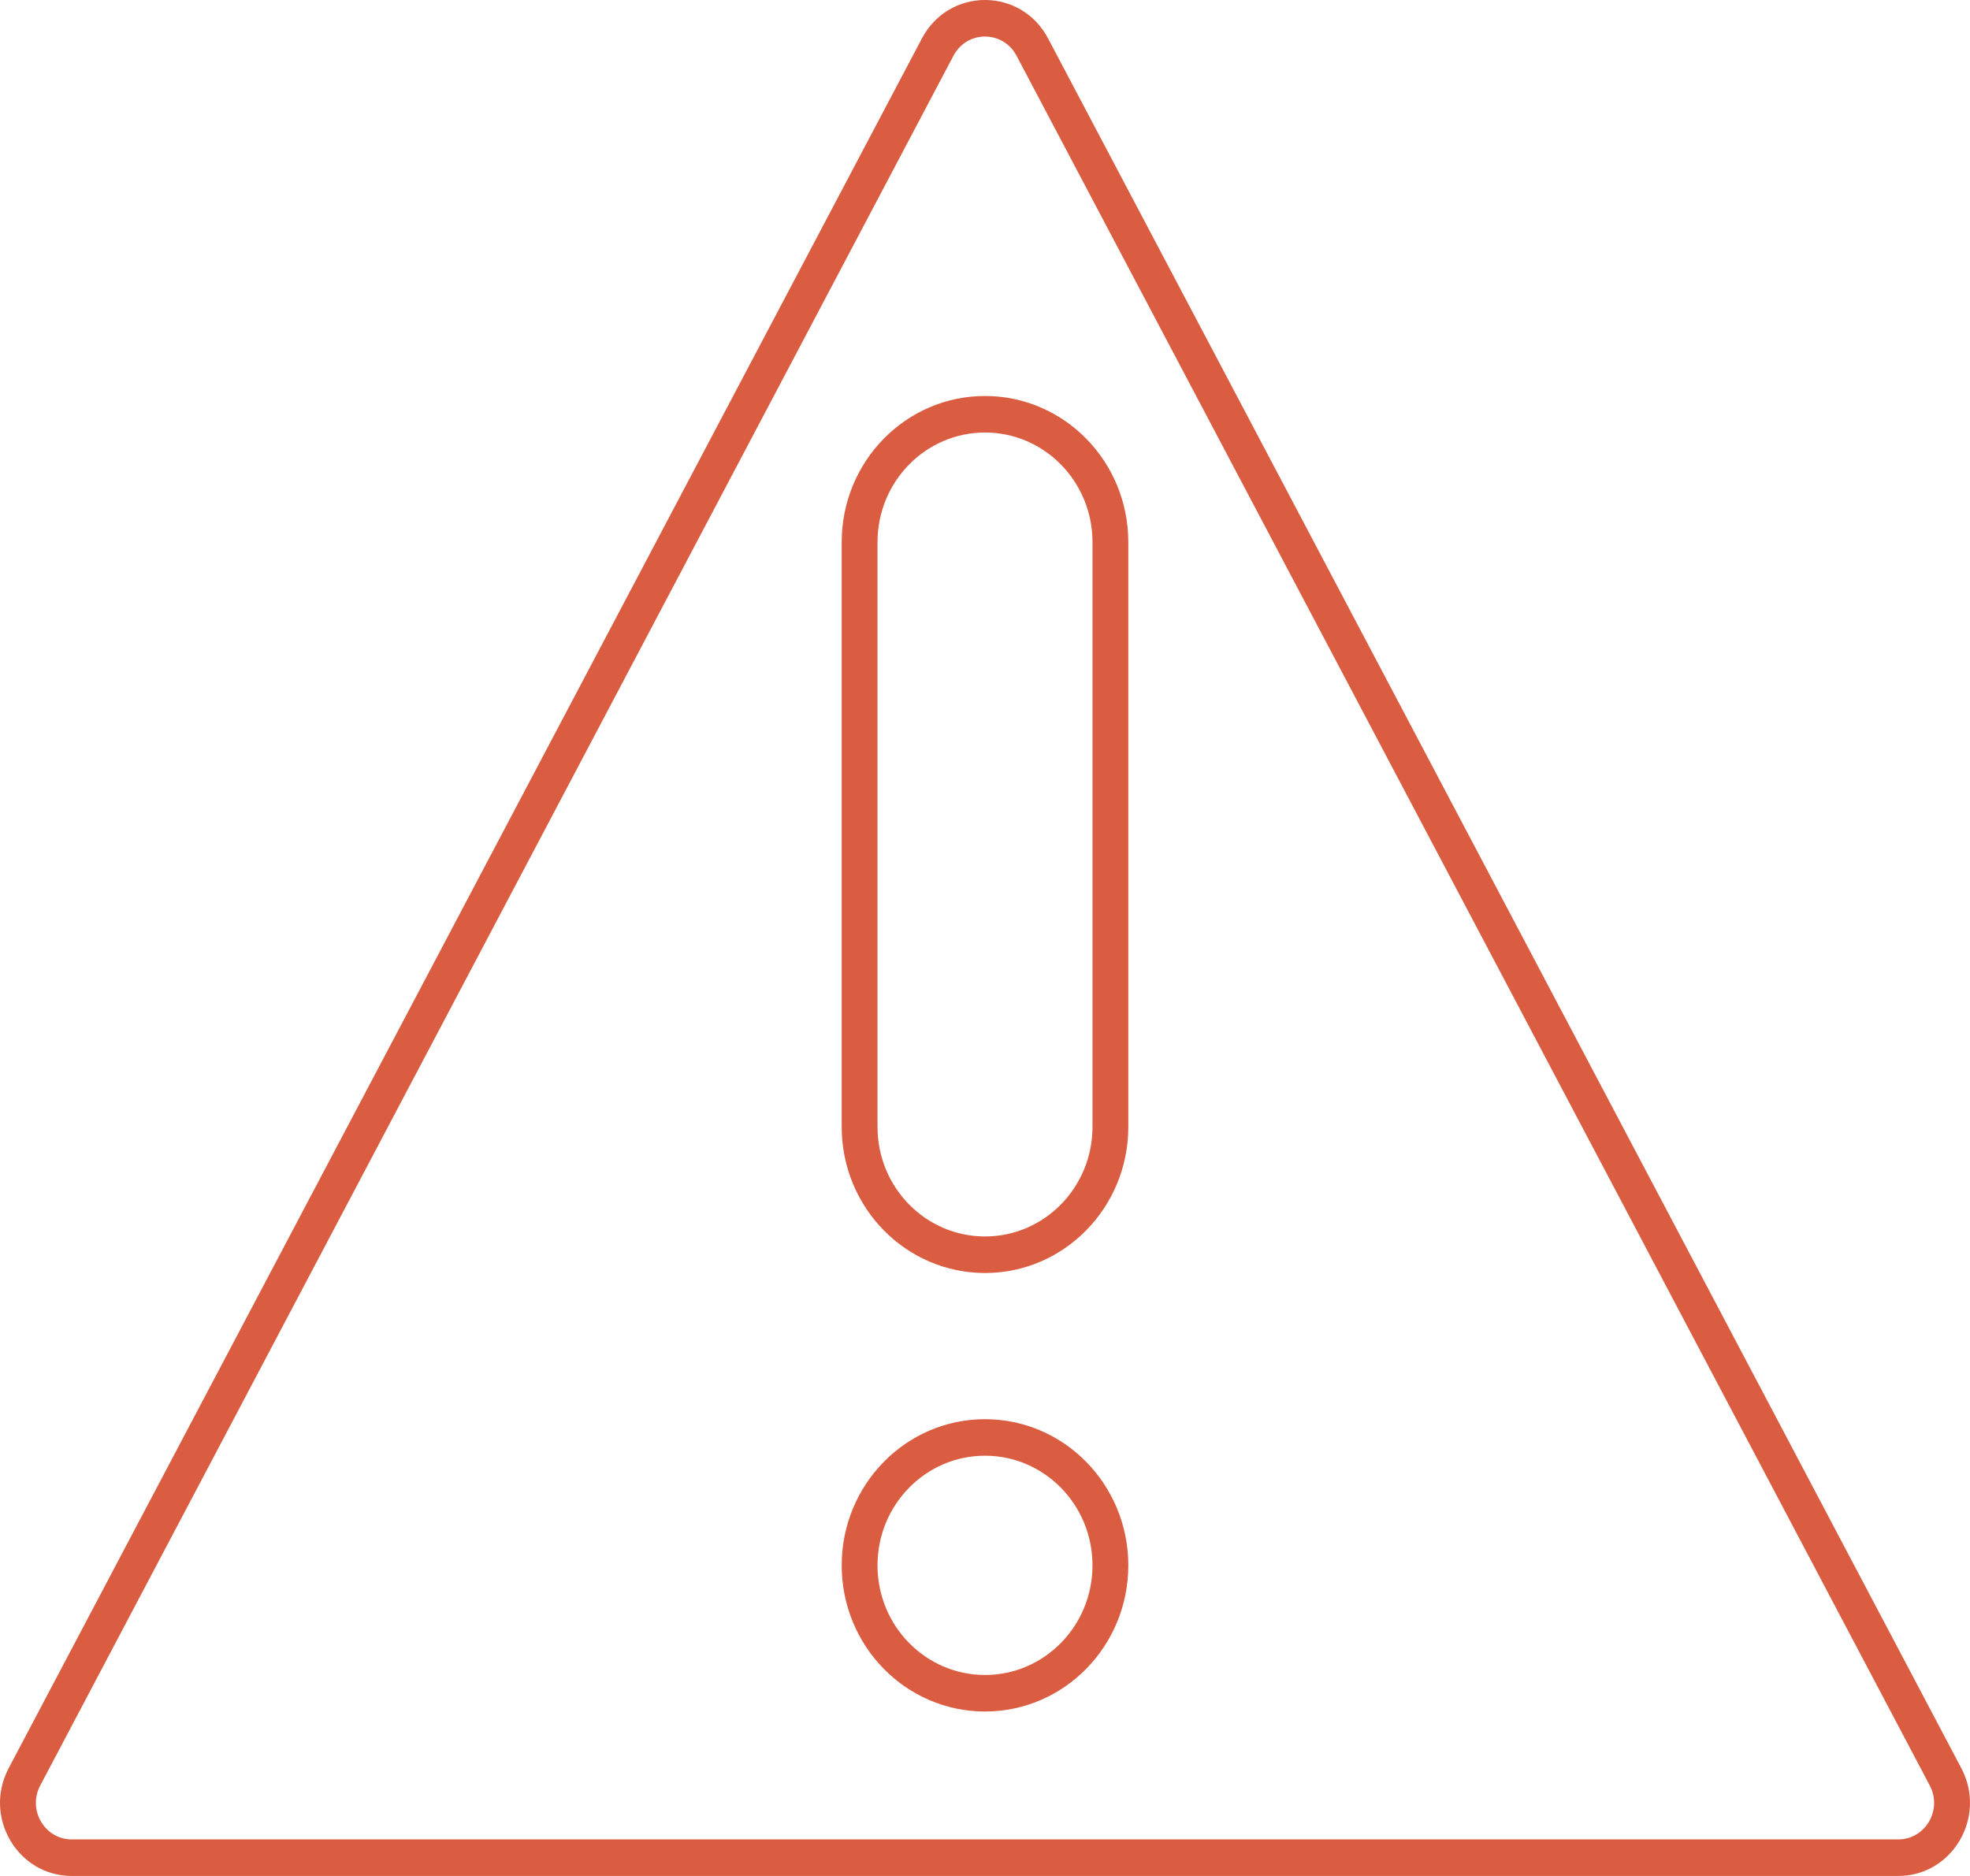 <svg viewBox="0 0 126 120" fill="none" xmlns="http://www.w3.org/2000/svg">
  <path fill-rule="evenodd" clip-rule="evenodd"
        d="M65.018 3.567C64.153 1.928 61.847 1.928 60.982 3.567L2.572 114.217C1.75 115.774 2.856 117.662 4.59 117.662H121.41C123.144 117.662 124.25 115.774 123.428 114.217L65.018 3.567ZM58.965 2.459C60.695 -0.82 65.305 -0.82 67.035 2.459L125.446 113.108C127.09 116.223 124.878 120 121.41 120H4.59C1.122 120 -1.09 116.223 0.554 113.108L58.965 2.459Z"
        fill="#DA5D41"/>
  <path fill-rule="evenodd" clip-rule="evenodd"
        d="M63 107.144C66.797 107.144 69.875 104.004 69.875 100.131C69.875 96.258 66.797 93.118 63 93.118C59.203 93.118 56.125 96.258 56.125 100.131C56.125 104.004 59.203 107.144 63 107.144ZM63 109.481C68.062 109.481 72.166 105.295 72.166 100.131C72.166 94.967 68.062 90.781 63 90.781C57.938 90.781 53.834 94.967 53.834 100.131C53.834 105.295 57.938 109.481 63 109.481Z"
        fill="#DA5D41"/>
  <path fill-rule="evenodd" clip-rule="evenodd"
        d="M69.875 72.081V34.68C69.875 30.807 66.797 27.667 63 27.667C59.203 27.667 56.125 30.807 56.125 34.68V72.081C56.125 75.954 59.203 79.093 63 79.093C66.797 79.093 69.875 75.954 69.875 72.081ZM63 25.33C57.938 25.33 53.834 29.516 53.834 34.68V72.081C53.834 77.245 57.938 81.431 63 81.431C68.062 81.431 72.166 77.245 72.166 72.081V34.68C72.166 29.516 68.062 25.33 63 25.33Z"
        fill="#DA5D41"/>
</svg>
